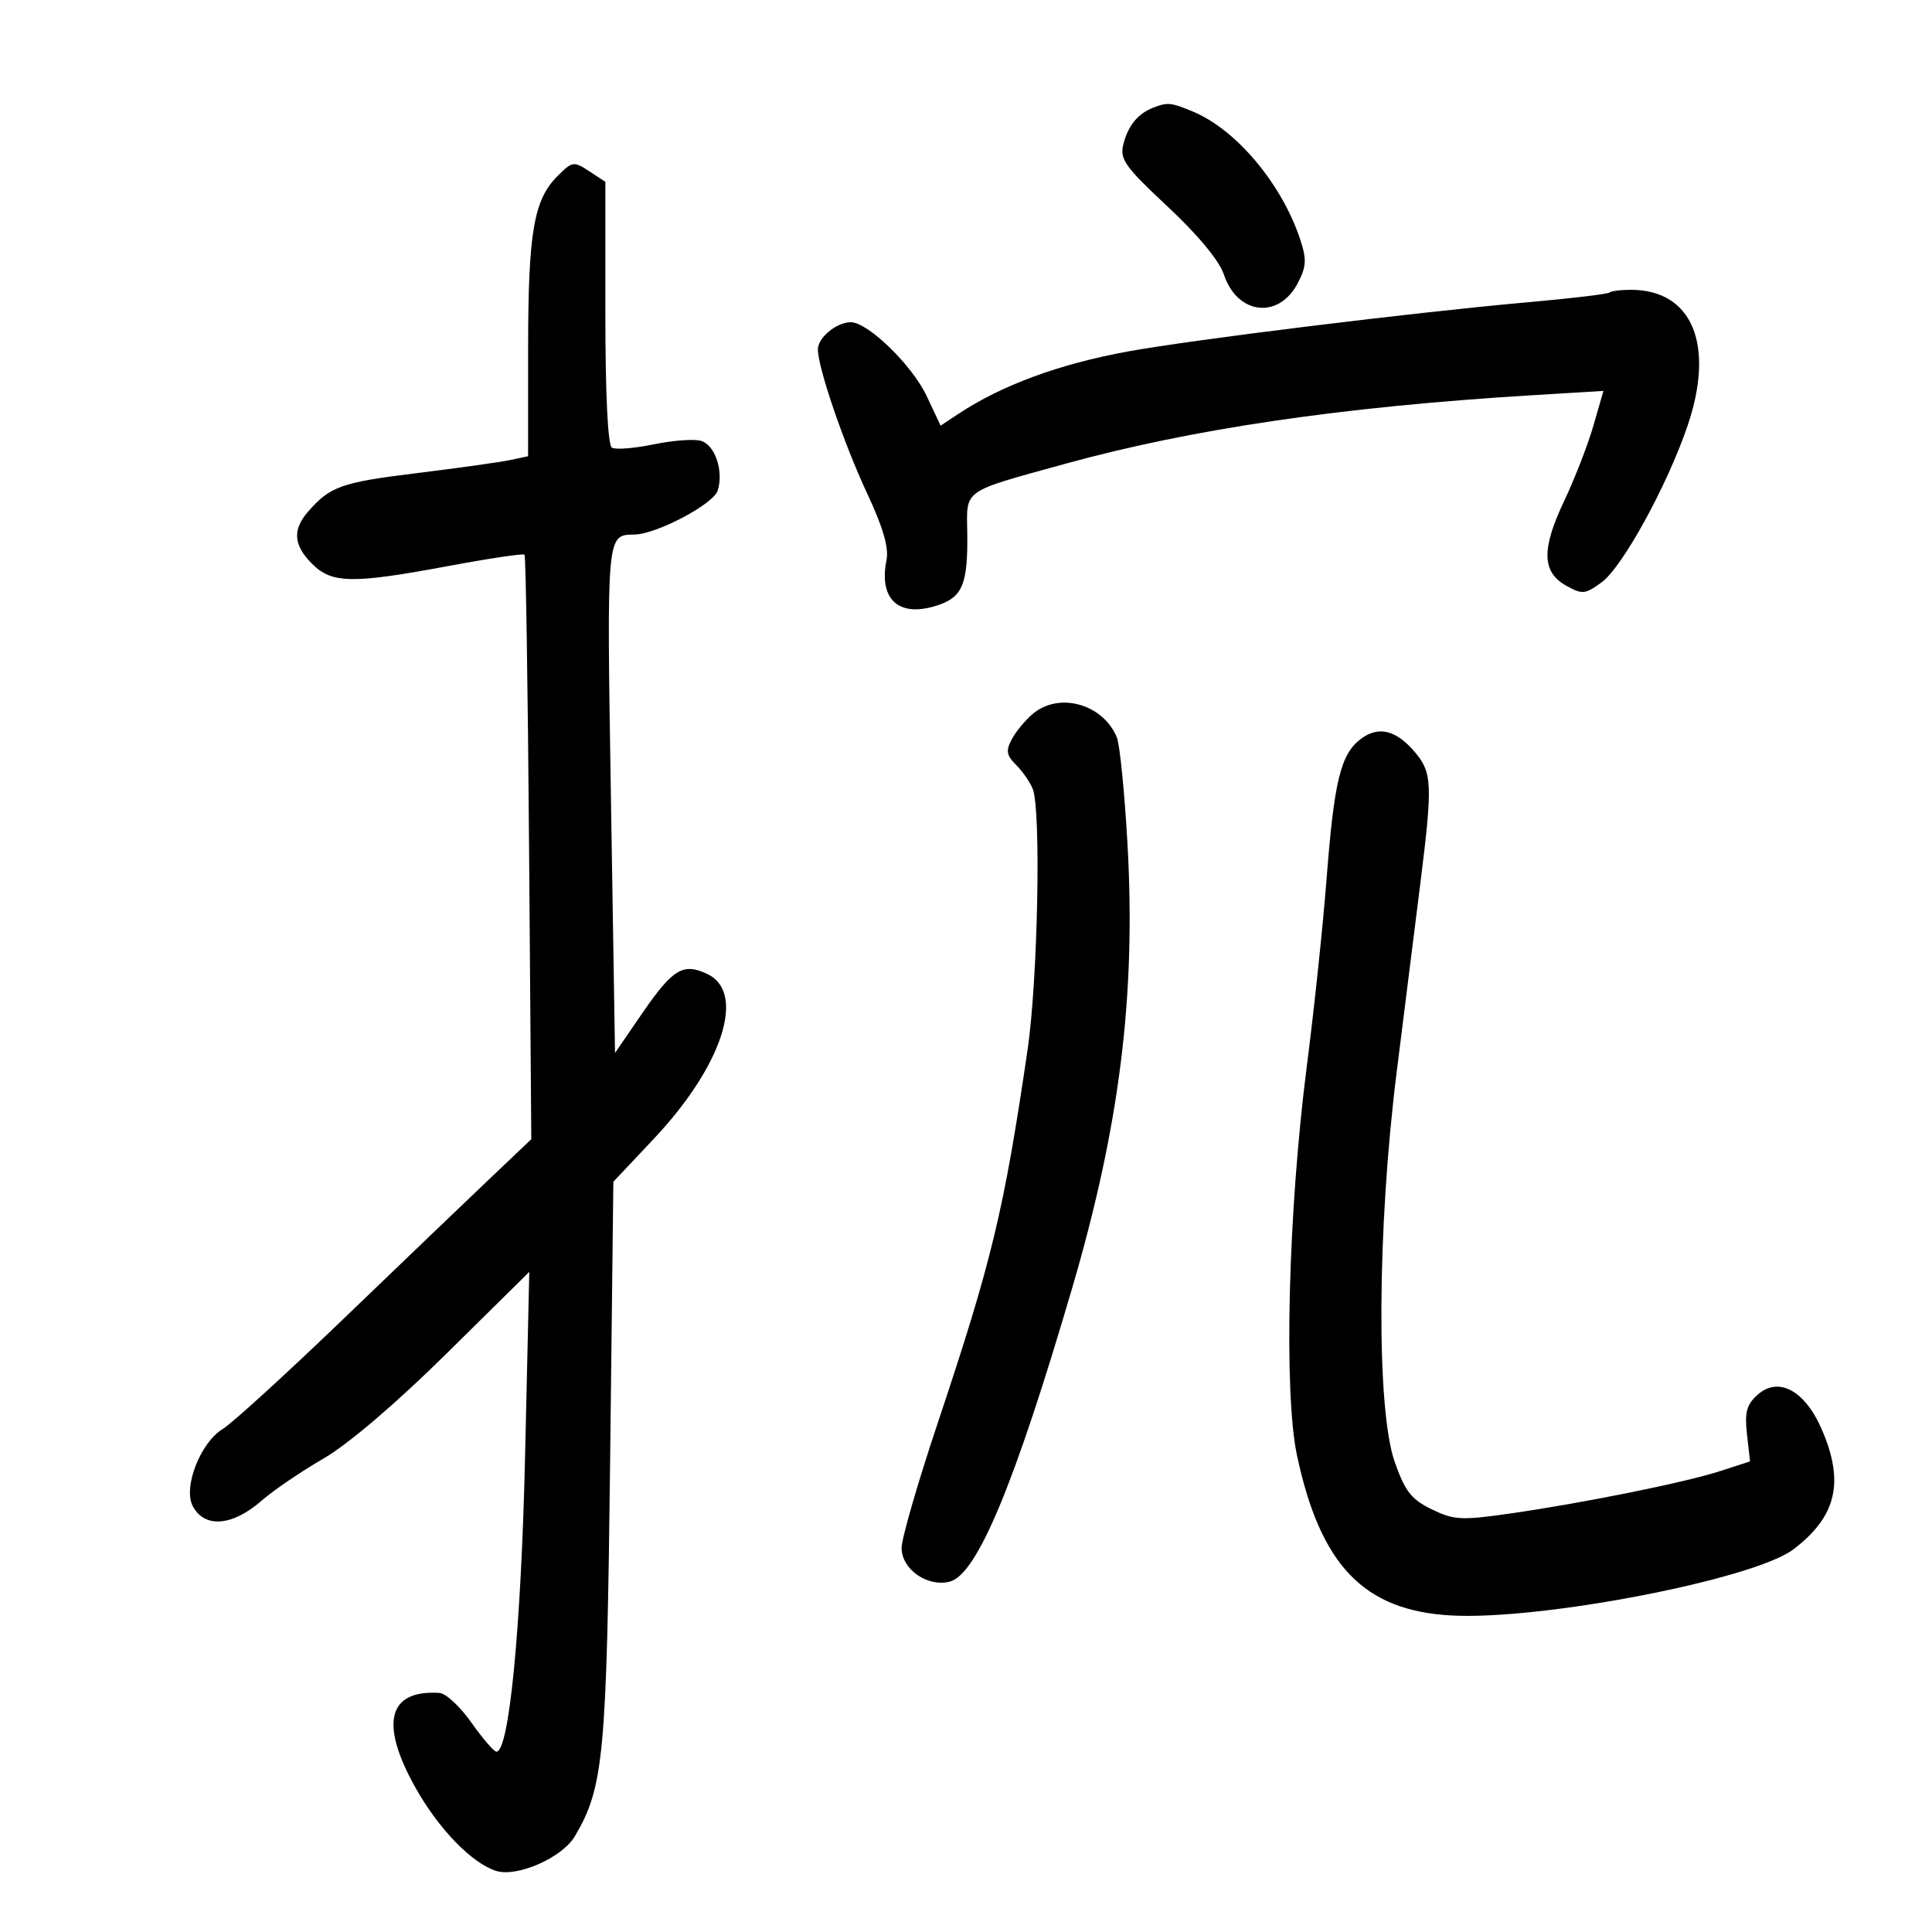 <svg xmlns="http://www.w3.org/2000/svg" width="300" height="300" viewBox="0 0 300 300" version="1.1">
	<path d="M 179.018 16.740 C 176.679 17.658, 175.153 19.542, 174.436 22.397 C 173.851 24.730, 174.652 25.857, 181.339 32.107 C 186.016 36.479, 189.334 40.483, 190.032 42.597 C 192.110 48.894, 198.583 49.640, 201.539 43.924 C 202.857 41.376, 202.916 40.274, 201.898 37.189 C 199.065 28.596, 191.992 20.149, 185.282 17.345 C 181.822 15.899, 181.291 15.848, 179.018 16.740 M 86.569 27.340 C 82.870 31.039, 82.012 36.088, 82.006 54.171 L 82 70.841 79.250 71.430 C 77.737 71.754, 71.164 72.675, 64.643 73.476 C 52.968 74.910, 51.231 75.531, 47.797 79.500 C 45.389 82.283, 45.585 84.676, 48.455 87.545 C 51.537 90.628, 54.679 90.677, 69.701 87.878 C 75.964 86.711, 81.251 85.923, 81.449 86.128 C 81.647 86.332, 81.964 106.839, 82.154 131.697 L 82.500 176.894 75.867 183.197 C 72.218 186.664, 62.024 196.433, 53.213 204.907 C 44.401 213.380, 36.020 221.024, 34.588 221.893 C 31.103 224.008, 28.394 231, 29.941 233.890 C 31.793 237.350, 36.115 236.984, 40.675 232.980 C 42.439 231.432, 46.720 228.520, 50.191 226.508 C 54.081 224.254, 61.425 217.991, 69.344 210.176 L 82.188 197.500 81.537 226 C 80.927 252.724, 79.063 272, 77.089 272 C 76.702 272, 74.958 269.975, 73.213 267.500 C 71.469 265.025, 69.244 262.947, 68.271 262.882 C 60.257 262.345, 58.907 267.566, 64.482 277.535 C 68.076 283.961, 73.249 289.310, 77.032 290.510 C 80.289 291.544, 87.295 288.463, 89.263 285.132 C 93.745 277.545, 94.207 272.634, 94.737 227 L 95.242 183.500 101.493 176.867 C 112.179 165.528, 115.896 154.133, 109.850 151.250 C 106.087 149.456, 104.463 150.437, 99.702 157.375 L 95.500 163.500 94.867 124 C 94.204 82.705, 94.173 83.060, 98.500 83.006 C 101.925 82.963, 110.772 78.295, 111.444 76.176 C 112.393 73.186, 111.059 69.154, 108.894 68.466 C 107.845 68.133, 104.521 68.373, 101.508 68.998 C 98.494 69.624, 95.572 69.854, 95.014 69.509 C 94.382 69.118, 94 61.220, 94 48.556 L 94 28.230 91.486 26.583 C 89.086 25.010, 88.865 25.044, 86.569 27.340 M 249.907 45.426 C 249.673 45.660, 243.861 46.350, 236.991 46.959 C 219.584 48.503, 185.152 52.743, 175.136 54.576 C 164.428 56.536, 155.552 59.809, 148.778 64.294 L 146.056 66.097 143.905 61.521 C 141.634 56.690, 134.720 49.978, 132.070 50.032 C 129.841 50.077, 127 52.444, 127 54.255 C 127 57.091, 131.044 68.916, 134.641 76.596 C 137.120 81.889, 138.040 85.050, 137.658 86.958 C 136.403 93.237, 139.708 96.044, 145.841 93.906 C 149.488 92.634, 150.305 90.536, 150.194 82.729 C 150.097 75.892, 149.284 76.466, 165.367 72.029 C 185.078 66.592, 208.405 63.165, 237.896 61.374 L 248.981 60.700 247.423 66.100 C 246.566 69.070, 244.518 74.341, 242.872 77.812 C 239.330 85.282, 239.420 88.834, 243.204 90.948 C 245.694 92.339, 246.130 92.297, 248.704 90.417 C 251.941 88.053, 258.894 75.383, 262.049 66.097 C 266.326 53.510, 262.769 45, 253.232 45 C 251.638 45, 250.142 45.192, 249.907 45.426 M 160.397 110.825 C 159.240 111.792, 157.767 113.566, 157.124 114.768 C 156.157 116.576, 156.274 117.274, 157.803 118.803 C 158.821 119.821, 159.979 121.502, 160.377 122.540 C 161.675 125.922, 161.147 152.237, 159.565 163 C 155.879 188.087, 154.020 195.803, 145.557 221.126 C 142.500 230.270, 140 238.922, 140 240.353 C 140 243.667, 143.987 246.471, 147.460 245.599 C 151.698 244.536, 157.519 230.585, 166.488 200 C 173.881 174.790, 176.402 154.522, 175.073 131 C 174.622 123.025, 173.880 115.600, 173.425 114.500 C 171.282 109.322, 164.487 107.405, 160.397 110.825 M 211.251 114.784 C 208.172 117.143, 207.159 121.326, 205.989 136.500 C 205.438 143.650, 204.061 156.700, 202.928 165.500 C 200.027 188.050, 199.314 216.223, 201.397 226 C 205.035 243.073, 211.773 250.083, 225.282 250.846 C 239.266 251.636, 272.370 245.243, 278.499 240.569 C 285.162 235.486, 286.425 230.182, 282.914 222.021 C 280.276 215.889, 276.137 213.661, 272.872 216.616 C 271.208 218.122, 270.890 219.332, 271.271 222.709 L 271.746 226.924 267.123 228.425 C 261.625 230.209, 245.738 233.414, 234.302 235.045 C 226.897 236.102, 225.737 236.035, 222.302 234.357 C 219.148 232.817, 218.171 231.562, 216.568 227 C 213.696 218.825, 213.838 190.679, 216.872 166.500 C 218.114 156.600, 219.776 143.344, 220.565 137.042 C 222.467 121.856, 222.390 119.975, 219.745 116.836 C 216.786 113.326, 214.025 112.659, 211.251 114.784" stroke="none" fill="black" fill-rule="evenodd"/>
</svg>